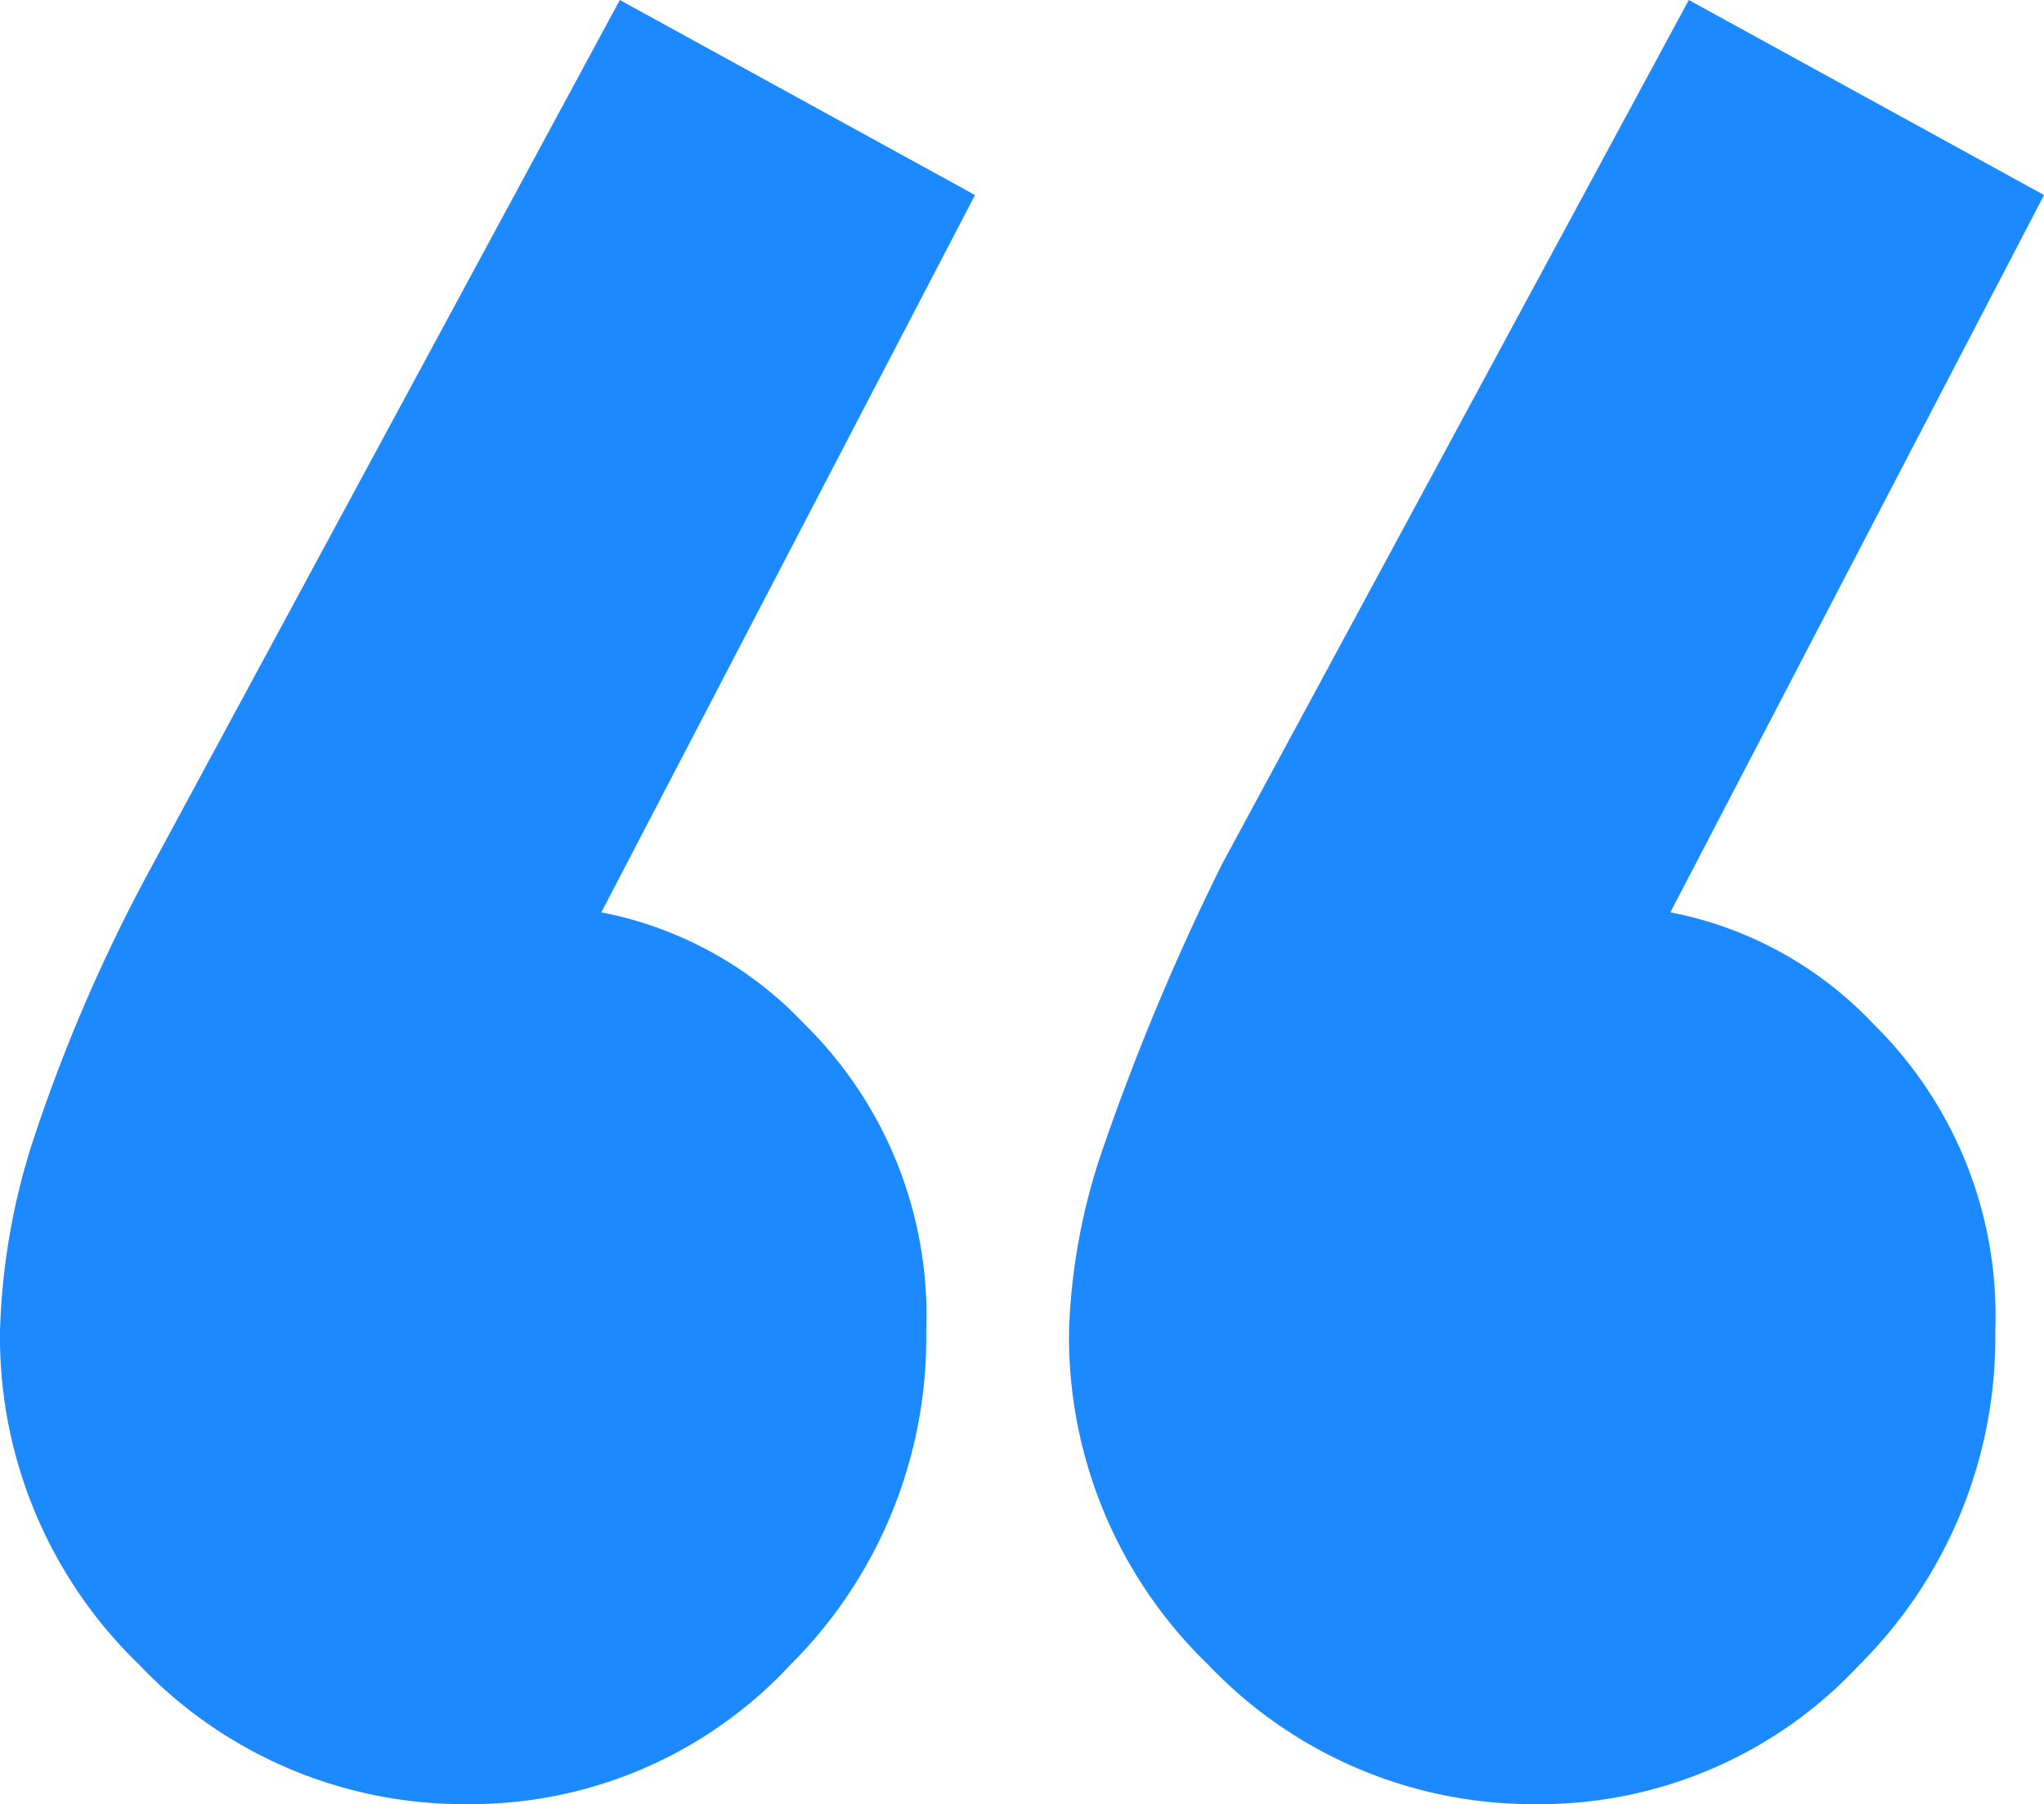 <svg xmlns="http://www.w3.org/2000/svg" width="47.609" height="42.014" viewBox="0 0 47.609 42.014">
  <path id="Quote" d="M22.71,4.542l-10.057,19.3-5.029,1.3a9.055,9.055,0,0,1,2.028-2.92,4.032,4.032,0,0,1,2.838-1.135,8.8,8.8,0,0,1,6.245,2.758,9.519,9.519,0,0,1,2.839,7.137,10.751,10.751,0,0,1-3.164,7.786,10.163,10.163,0,0,1-7.543,3.245,10.427,10.427,0,0,1-7.624-3.245A10.608,10.608,0,0,1,0,30.983a15.843,15.843,0,0,1,.73-4.3,38.444,38.444,0,0,1,2.839-6.57L14.437,0Zm24.9,0-10.057,19.3-5.029,1.3a9.054,9.054,0,0,1,2.028-2.92,4.034,4.034,0,0,1,2.839-1.135,8.8,8.8,0,0,1,6.245,2.758,9.519,9.519,0,0,1,2.838,7.137,10.751,10.751,0,0,1-3.164,7.786,10.163,10.163,0,0,1-7.543,3.245,10.427,10.427,0,0,1-7.624-3.245A10.608,10.608,0,0,1,24.9,30.983a14.379,14.379,0,0,1,.811-4.3,55.475,55.475,0,0,1,2.758-6.57L39.336,0Z" fill="#1d89ff"/>
</svg>
